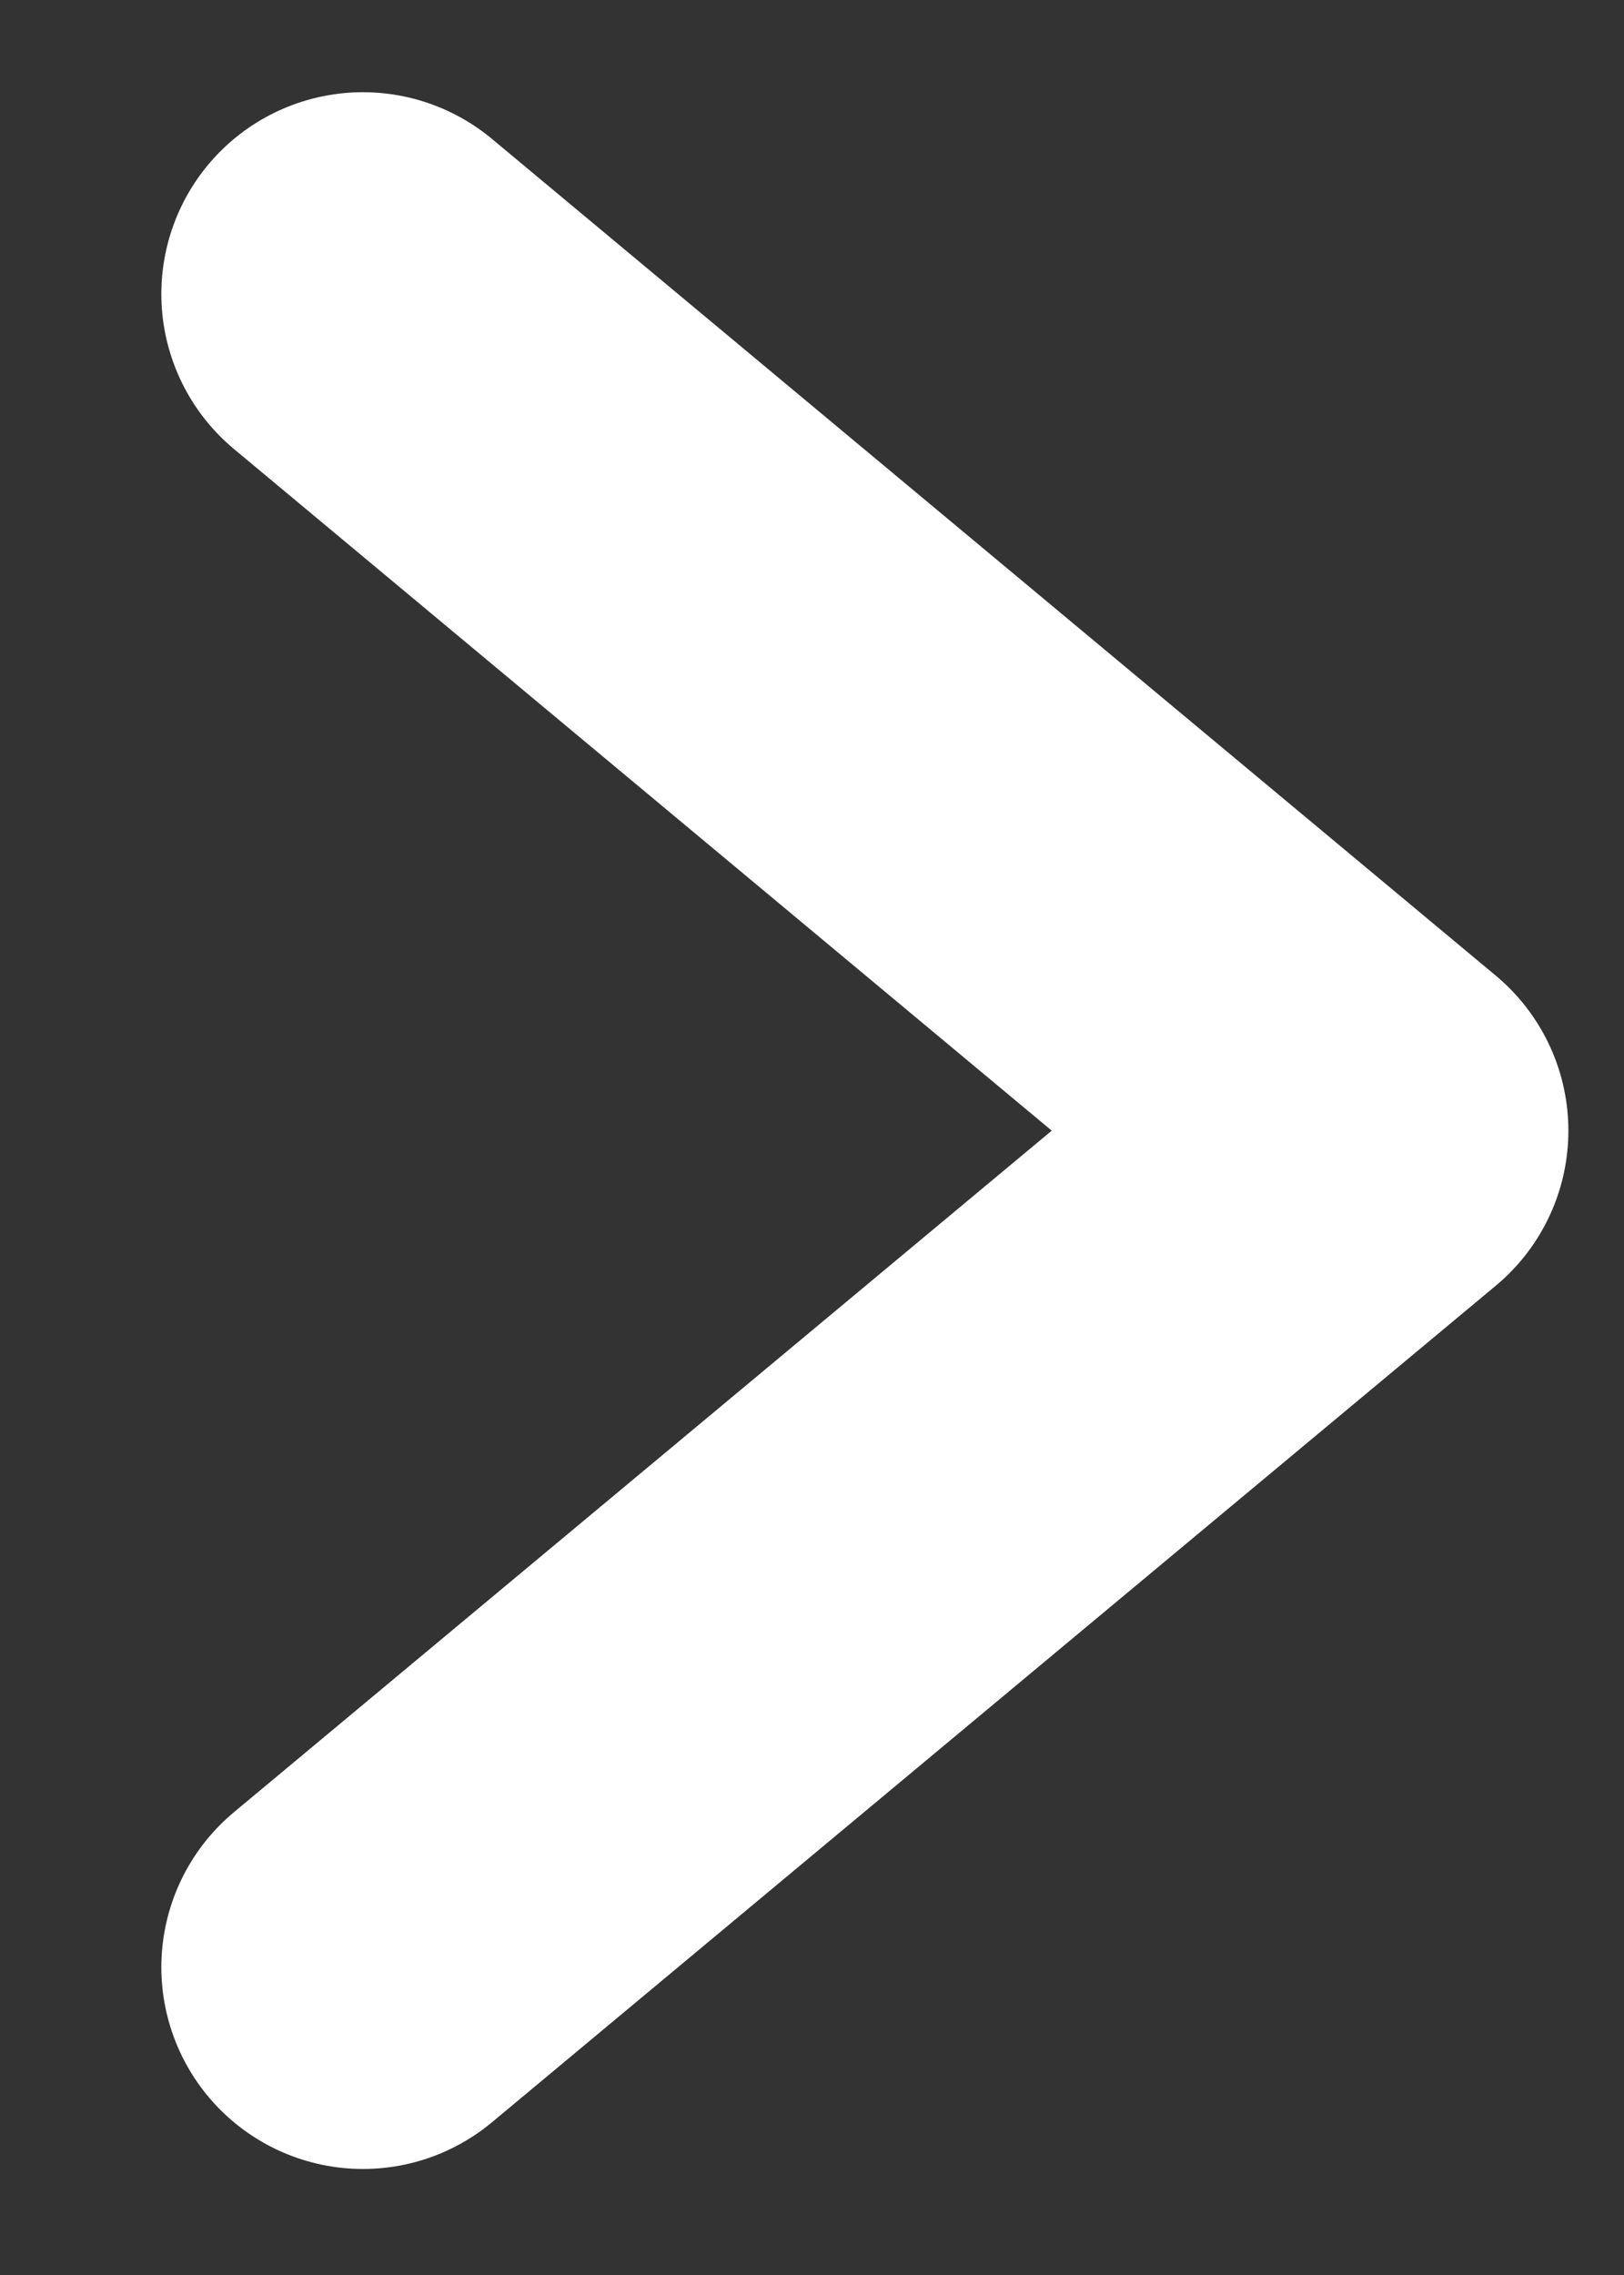 <svg width="10" height="14" viewBox="0 0 10 14" fill="none" xmlns="http://www.w3.org/2000/svg">
<rect x="0" y="0" width="10" height="14" fill="#333333" stroke="none"/>
<path d="M2.235 1.809L8.416 6.958L2.235 12.106" stroke="white" stroke-width="2.483" stroke-linecap="round" stroke-linejoin="round"/>
</svg>
